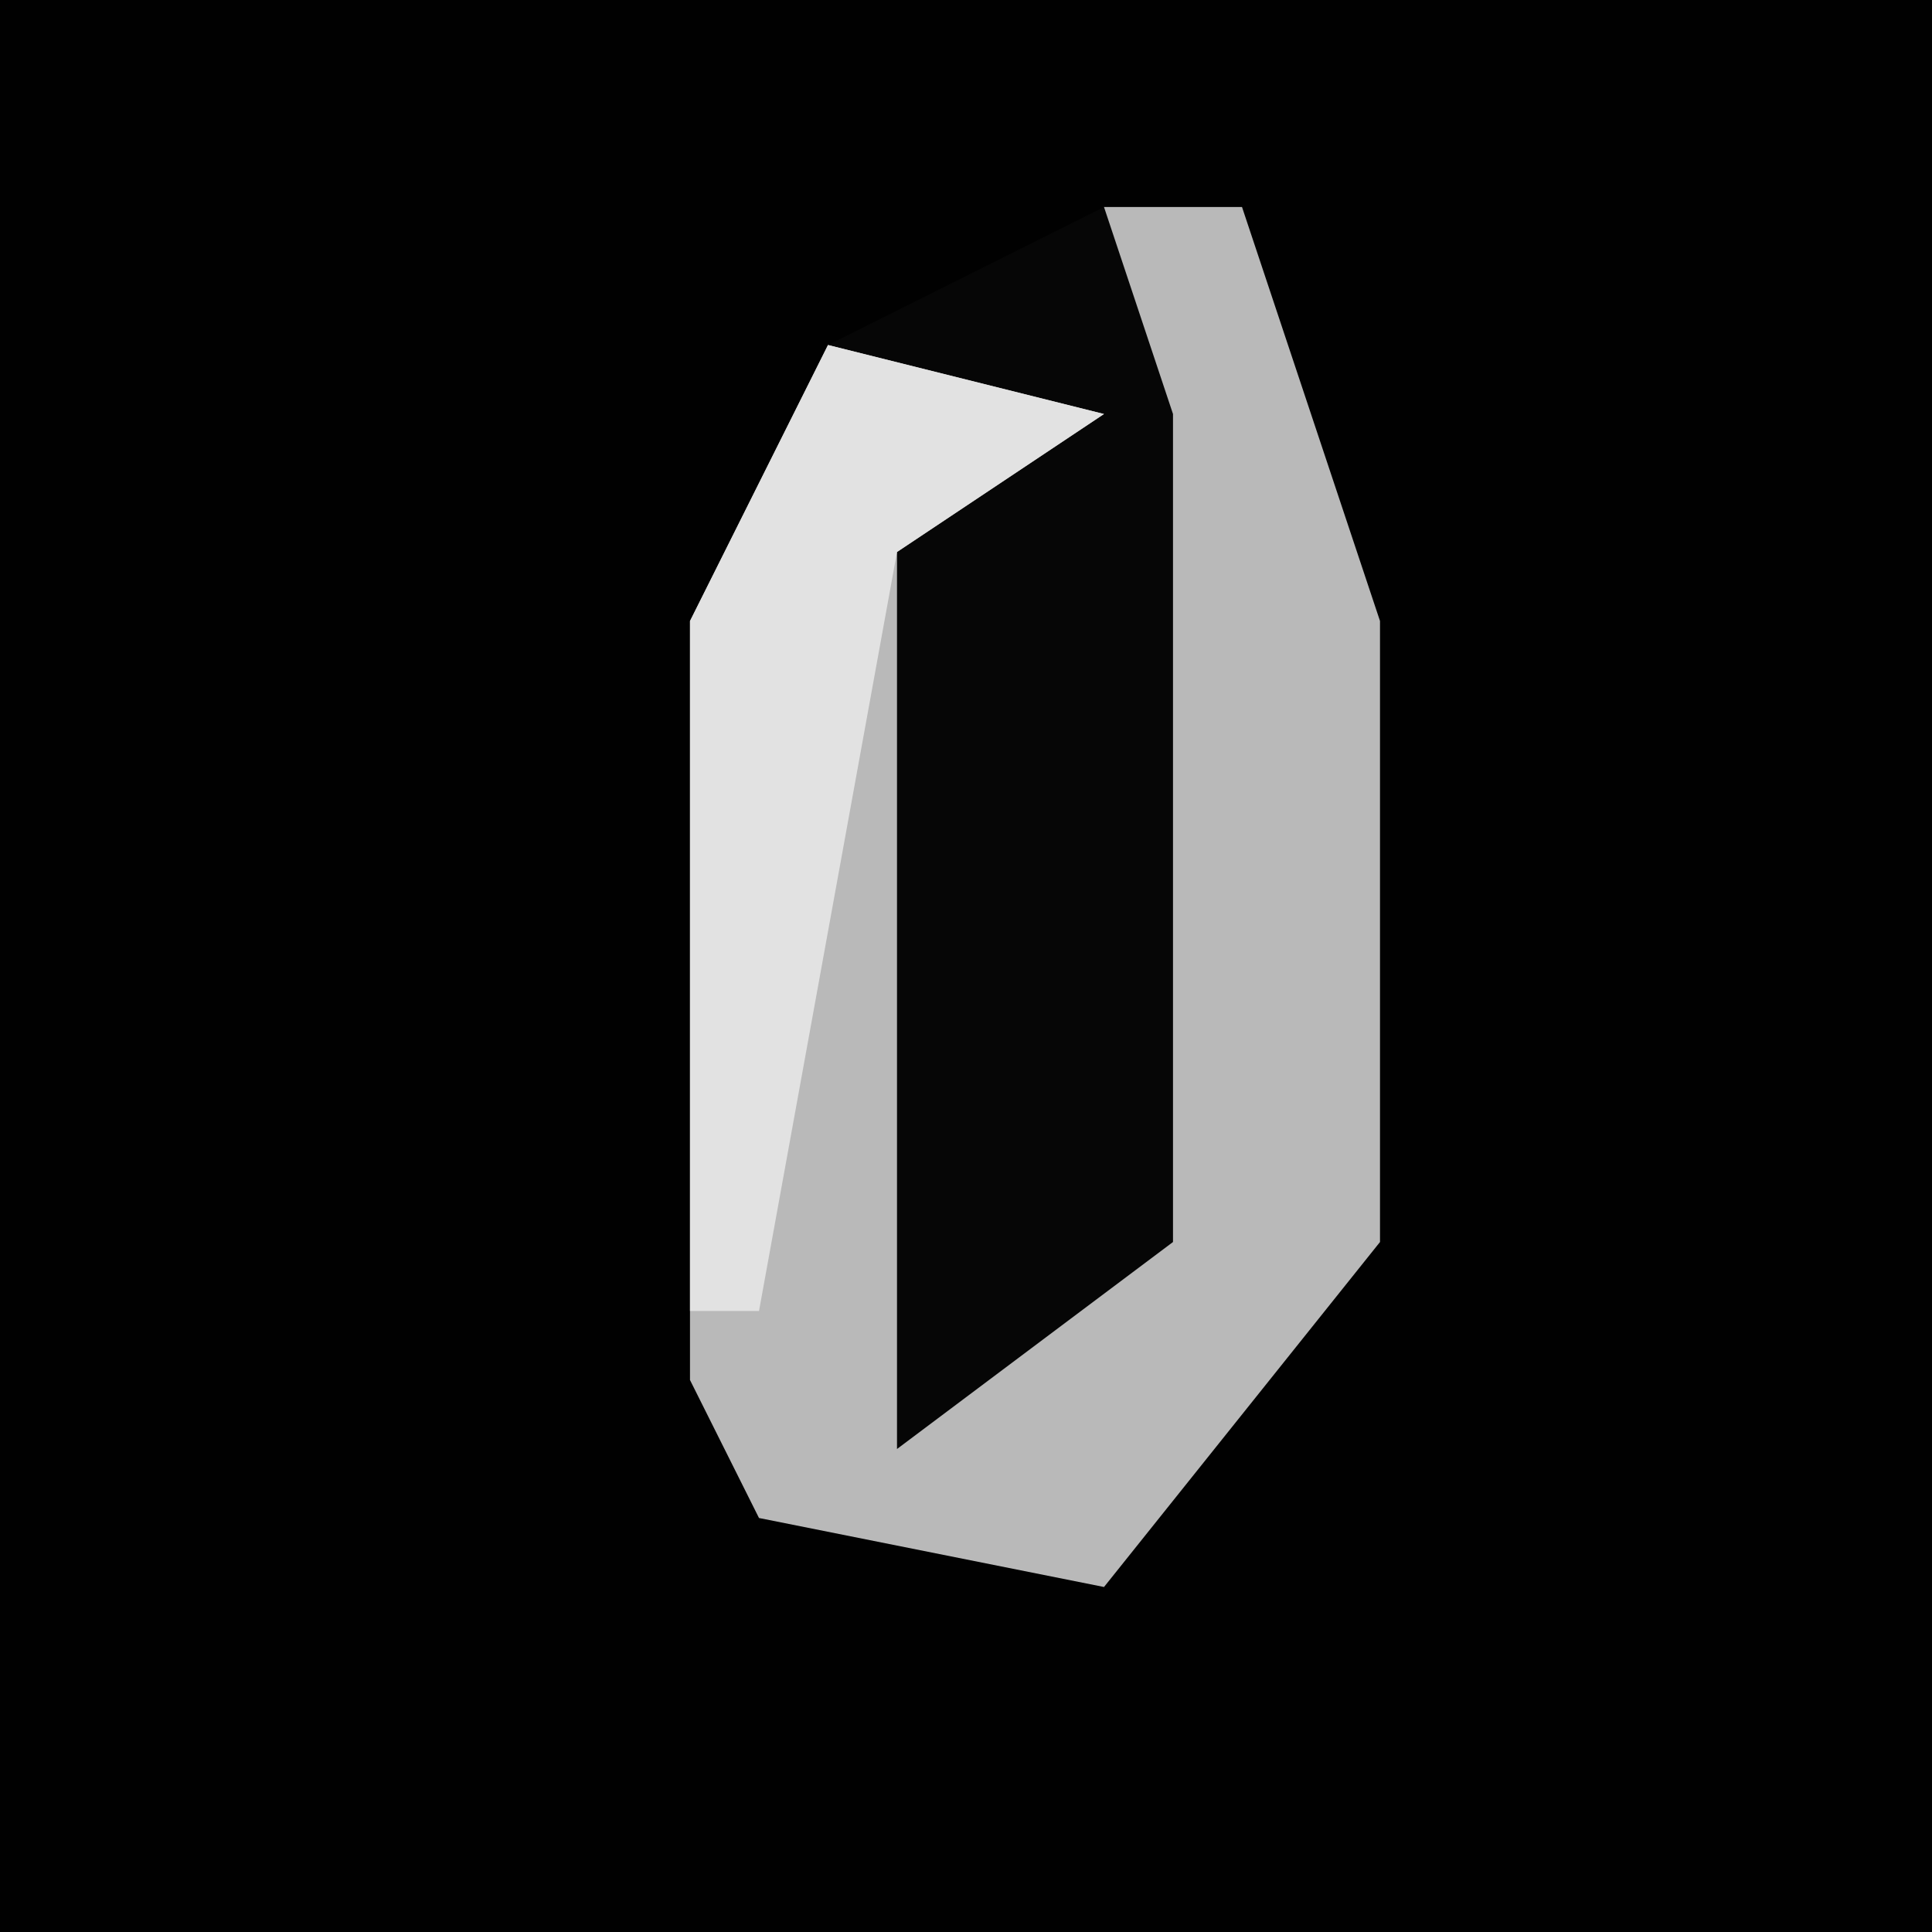<?xml version="1.0" encoding="UTF-8"?>
<svg version="1.1" xmlns="http://www.w3.org/2000/svg" width="28" height="28">
<path d="M0,0 L28,0 L28,28 L0,28 Z " fill="#010101" transform="translate(0,0)"/>
<path d="M0,0 L2,0 L4,6 L4,15 L0,20 L-5,19 L-6,17 L-6,6 L-4,2 Z " fill="#060606" transform="translate(16,3)"/>
<path d="M0,0 L2,0 L4,6 L4,15 L0,20 L-5,19 L-6,17 L-6,6 L-4,2 L0,3 L-3,5 L-3,18 L1,15 L1,3 Z " fill="#B9B9B9" transform="translate(16,3)"/>
<path d="M0,0 L4,1 L1,3 L-1,14 L-2,14 L-2,4 Z " fill="#E2E2E2" transform="translate(12,5)"/>
</svg>
